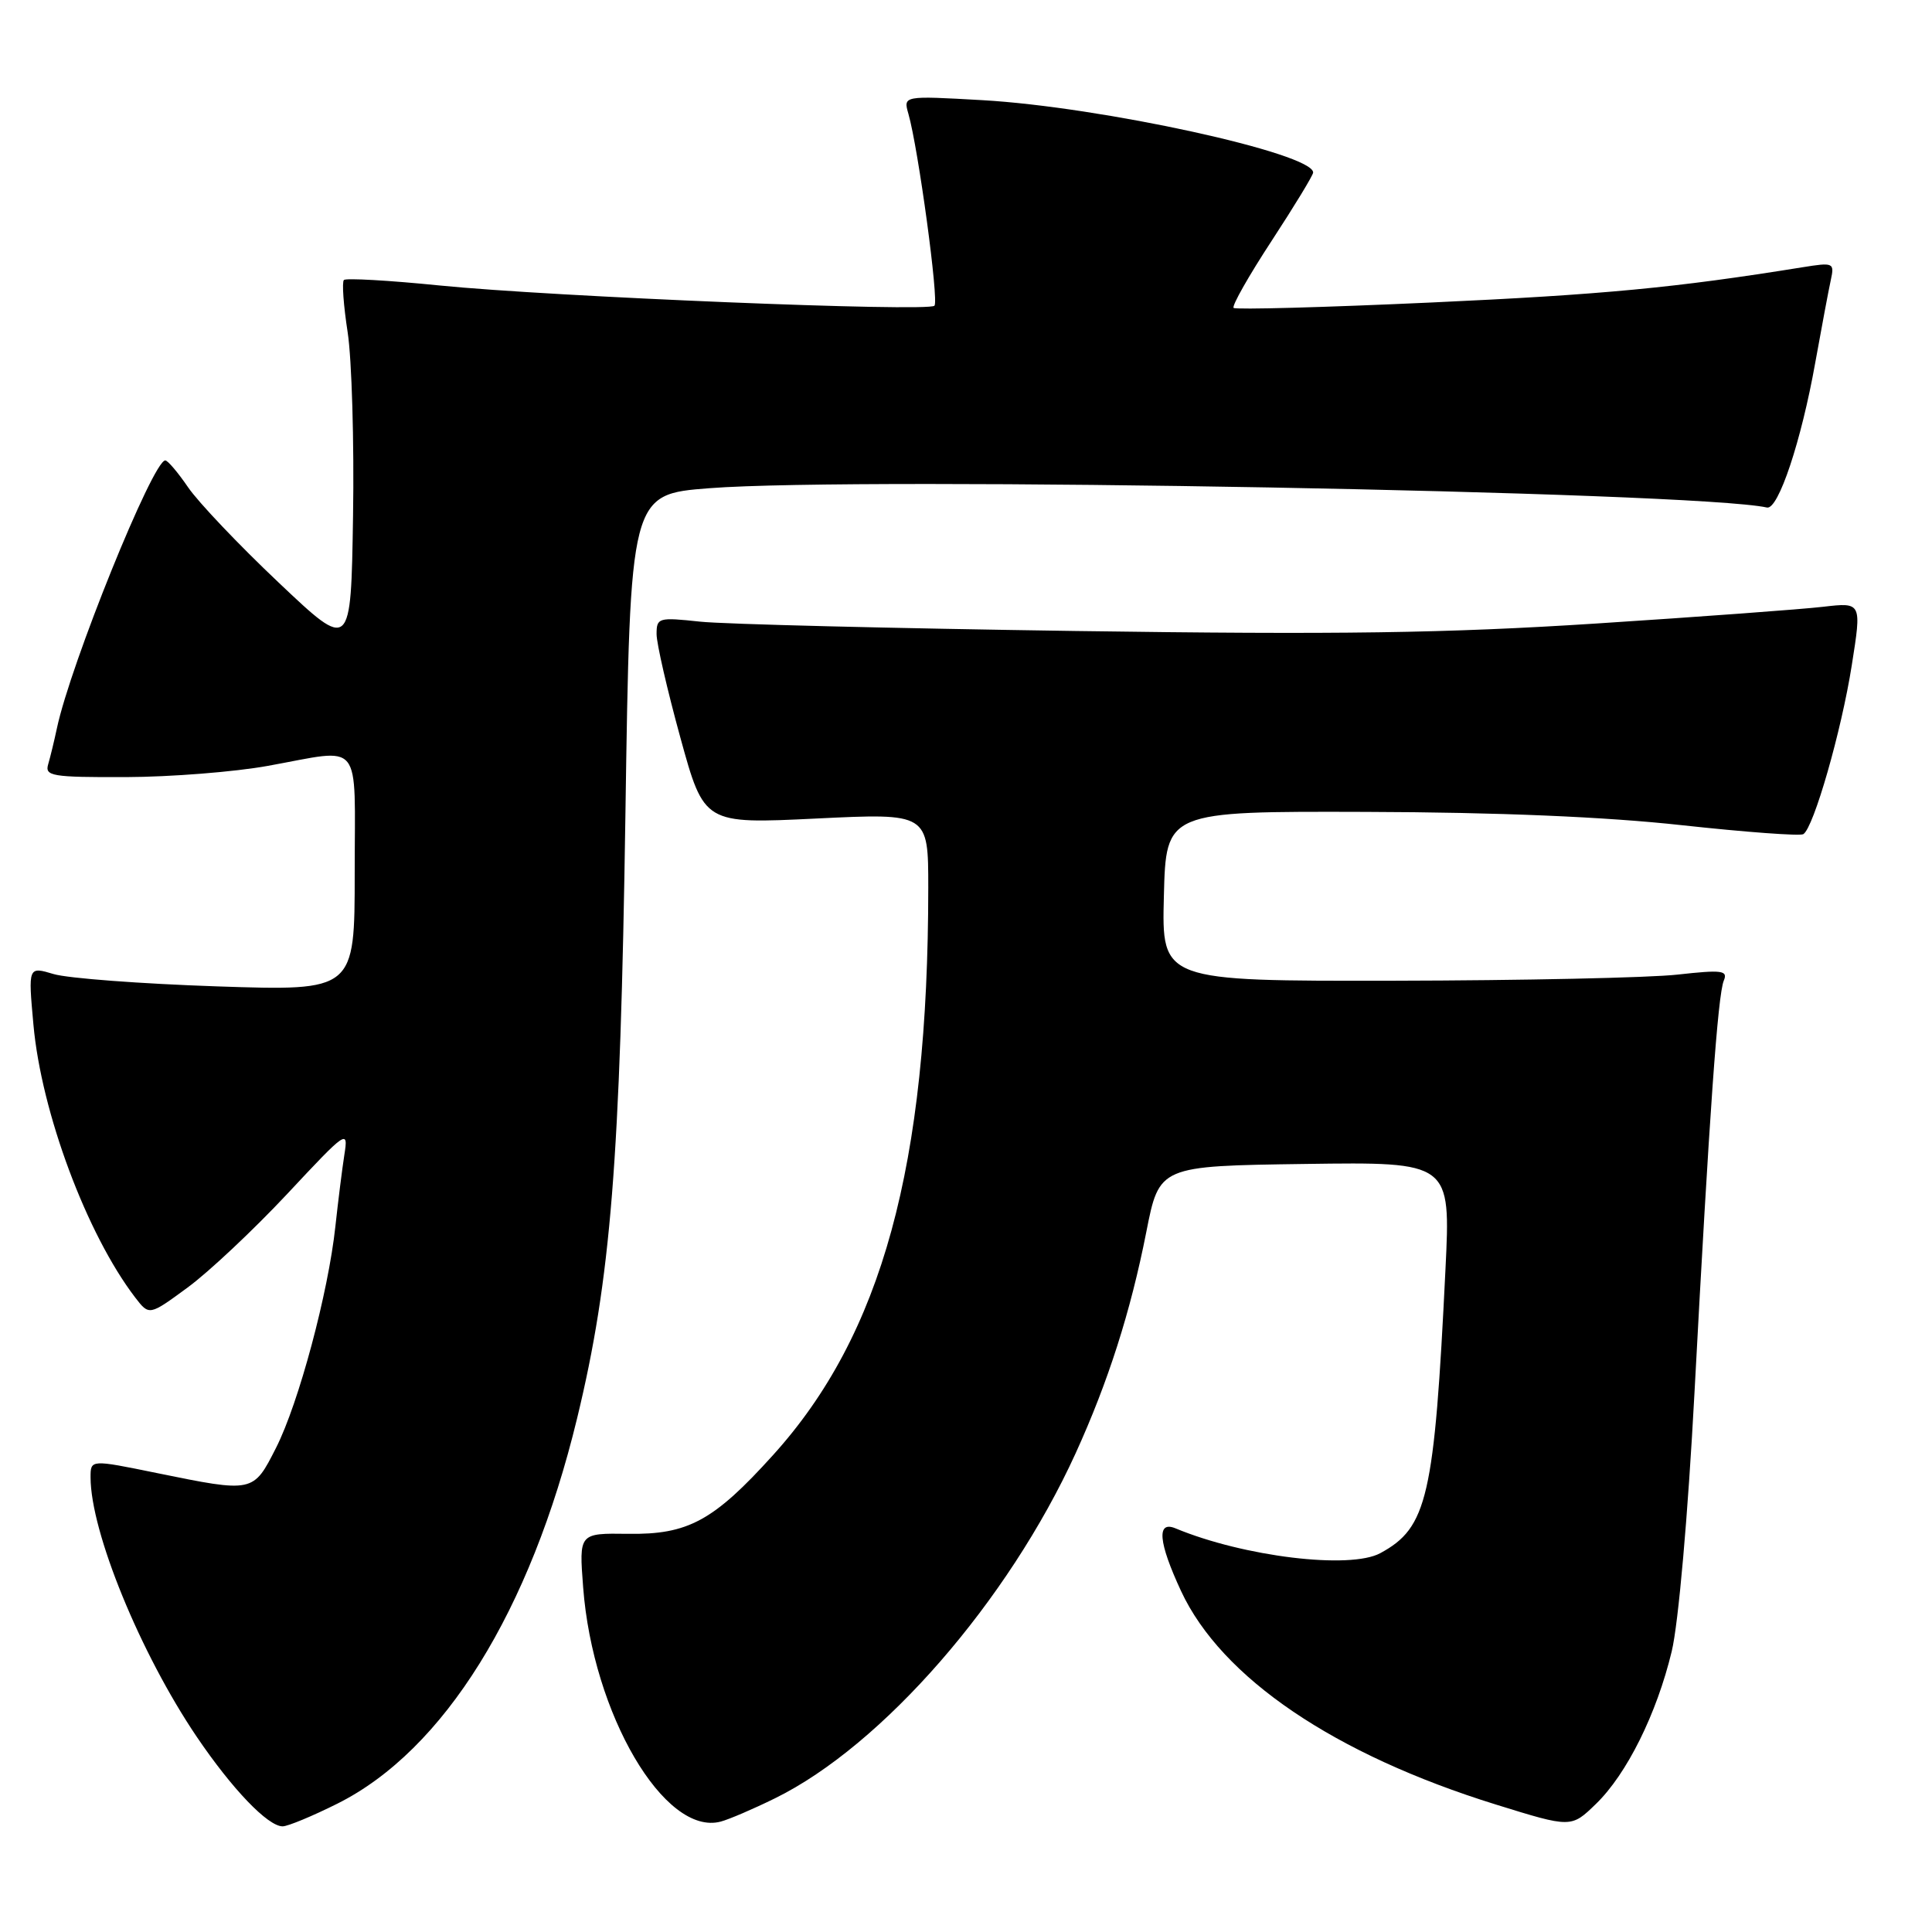 <?xml version="1.0" encoding="UTF-8" standalone="no"?>
<!DOCTYPE svg PUBLIC "-//W3C//DTD SVG 1.1//EN" "http://www.w3.org/Graphics/SVG/1.1/DTD/svg11.dtd" >
<svg xmlns="http://www.w3.org/2000/svg" xmlns:xlink="http://www.w3.org/1999/xlink" version="1.1" viewBox="0 0 256 256">
 <g >
 <path fill="currentColor"
d=" M 44.71 238.99 C 58.81 231.94 70.28 213.50 76.47 187.93 C 80.94 169.47 82.19 153.87 82.87 108.00 C 83.50 65.50 83.50 65.50 94.00 64.69 C 114.20 63.12 224.67 65.14 234.13 67.25 C 235.63 67.59 238.68 58.44 240.53 48.06 C 241.38 43.35 242.30 38.43 242.59 37.11 C 243.09 34.81 242.96 34.75 238.80 35.42 C 222.00 38.13 212.43 39.04 189.72 40.08 C 175.53 40.73 163.72 41.05 163.46 40.80 C 163.20 40.54 165.47 36.54 168.50 31.91 C 171.52 27.29 174.00 23.21 174.00 22.86 C 174.00 20.31 145.88 14.16 130.13 13.27 C 119.68 12.68 119.68 12.68 120.37 15.09 C 121.68 19.67 124.43 39.90 123.82 40.51 C 122.98 41.36 73.15 39.32 58.28 37.83 C 51.56 37.15 45.84 36.83 45.57 37.10 C 45.29 37.37 45.52 40.50 46.07 44.05 C 46.61 47.60 46.94 58.55 46.78 68.38 C 46.50 86.26 46.50 86.26 36.93 77.20 C 31.66 72.22 26.26 66.53 24.93 64.58 C 23.59 62.62 22.23 61.01 21.90 61.01 C 20.27 60.99 9.34 88.00 7.54 96.50 C 7.19 98.15 6.67 100.29 6.39 101.25 C 5.91 102.84 6.84 103.00 16.68 102.97 C 22.63 102.95 31.10 102.28 35.50 101.48 C 48.23 99.19 47.00 97.68 47.00 115.65 C 47.00 131.31 47.00 131.31 28.75 130.70 C 18.71 130.36 8.98 129.63 7.11 129.07 C 3.73 128.06 3.73 128.06 4.43 135.78 C 5.48 147.41 11.50 163.54 17.91 171.92 C 19.77 174.34 19.77 174.34 24.85 170.61 C 27.65 168.56 33.59 162.97 38.06 158.20 C 45.96 149.74 46.17 149.61 45.63 153.01 C 45.33 154.93 44.80 159.20 44.44 162.50 C 43.50 171.29 39.58 185.92 36.58 191.84 C 33.55 197.81 33.60 197.80 20.75 195.18 C 12.00 193.39 12.00 193.39 12.00 195.75 C 12.00 202.97 18.58 219.05 26.06 230.12 C 30.75 237.05 35.49 242.00 37.45 242.00 C 38.13 242.00 41.39 240.65 44.71 238.99 Z  M 102.70 238.28 C 116.92 231.29 133.59 212.15 142.53 192.56 C 146.84 183.10 149.81 173.81 151.89 163.25 C 153.61 154.50 153.61 154.50 172.92 154.23 C 192.23 153.96 192.23 153.96 191.53 168.23 C 190.06 198.41 189.14 202.42 182.90 205.80 C 178.89 207.98 164.81 206.28 155.75 202.51 C 153.23 201.47 153.49 204.36 156.50 210.83 C 161.85 222.32 176.82 232.47 198.21 239.11 C 208.19 242.21 208.19 242.21 211.47 239.03 C 215.56 235.07 219.52 227.09 221.51 218.82 C 222.40 215.14 223.66 200.82 224.53 184.50 C 226.50 147.58 227.62 131.84 228.41 129.94 C 228.98 128.59 228.21 128.48 222.28 129.14 C 218.55 129.56 201.65 129.92 184.72 129.95 C 153.93 130.00 153.93 130.00 154.22 118.75 C 154.50 107.50 154.50 107.50 181.00 107.58 C 198.50 107.63 212.71 108.23 222.83 109.34 C 231.27 110.26 238.52 110.80 238.95 110.53 C 240.32 109.69 244.01 96.82 245.37 88.15 C 246.69 79.81 246.69 79.81 241.59 80.40 C 238.79 80.73 225.25 81.73 211.50 82.62 C 191.61 83.90 177.51 84.11 142.50 83.61 C 118.30 83.26 95.91 82.71 92.75 82.37 C 87.26 81.78 87.00 81.85 87.00 84.02 C 87.00 85.27 88.42 91.44 90.15 97.73 C 93.30 109.18 93.30 109.18 108.15 108.46 C 123.00 107.74 123.00 107.74 123.00 117.62 C 122.99 154.47 116.86 176.87 102.42 192.82 C 94.55 201.53 91.16 203.36 83.22 203.24 C 76.72 203.15 76.72 203.15 77.27 210.32 C 78.54 227.12 88.07 243.35 95.50 241.37 C 96.60 241.08 99.84 239.69 102.70 238.28 Z "/>
</g>
</svg>